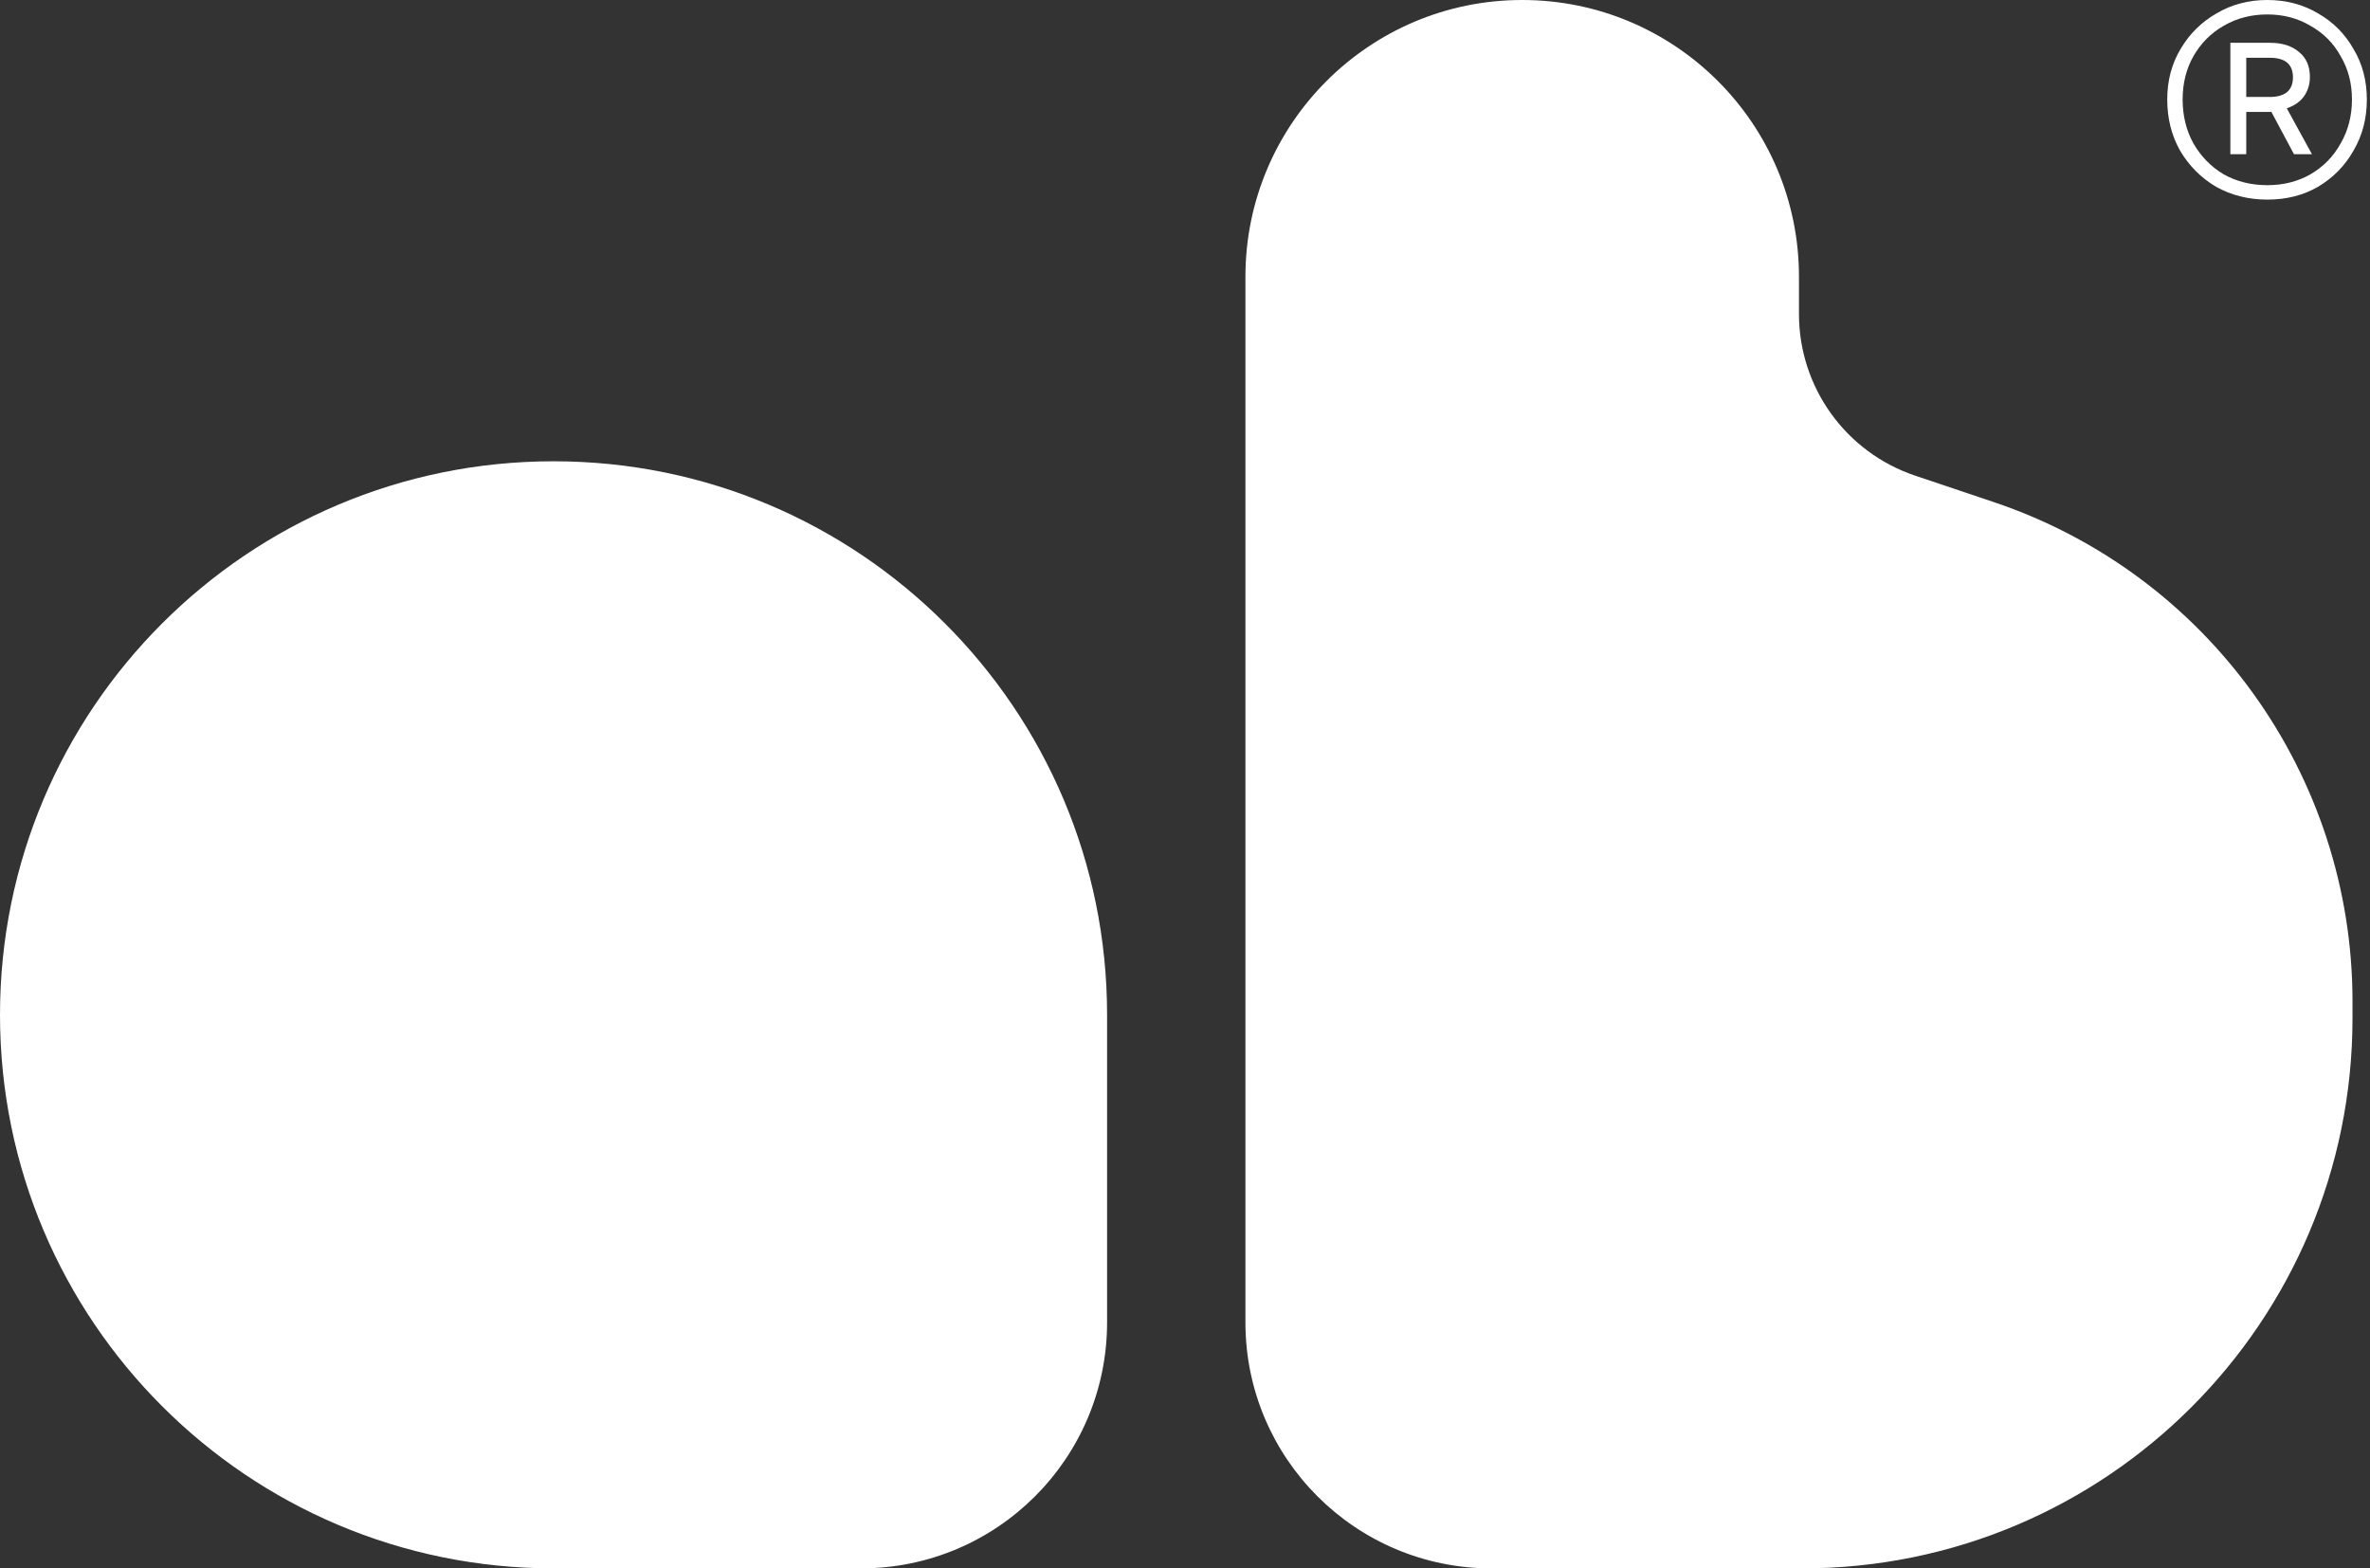 <svg width="136" height="90" viewBox="0 0 136 90" fill="none" xmlns="http://www.w3.org/2000/svg">
<rect x="0" y="0" width="136" height="90" fill="#333333" stroke="none"/>
<path d="M0 58.234C0 40.691 14.222 26.47 31.765 26.47C49.308 26.47 63.529 40.691 63.529 58.234V75.882C63.529 83.678 57.209 89.999 49.412 89.999H31.765C14.222 89.999 0 75.778 0 58.234Z" fill="white"/>
<path d="M71.467 25.052V15.882C71.467 7.111 78.578 0 87.349 0C96.121 0 103.232 7.111 103.232 15.882V18.021C103.232 22.222 105.914 25.954 109.896 27.293L114.408 28.811C126.71 32.948 134.996 44.478 134.996 57.457V58.427C134.996 75.864 120.861 90 103.423 90H85.584C77.787 90 71.467 83.679 71.467 75.882V25.052Z" fill="white"/>
<path d="M130.107 11.454C129.027 11.454 128.046 11.208 127.162 10.715C126.298 10.202 125.611 9.511 125.101 8.643C124.61 7.774 124.365 6.798 124.365 5.712C124.365 4.627 124.62 3.66 125.13 2.812C125.641 1.944 126.328 1.263 127.192 0.77C128.055 0.257 129.027 0 130.107 0C131.186 0 132.158 0.257 133.022 0.77C133.886 1.263 134.563 1.944 135.054 2.812C135.564 3.66 135.819 4.627 135.819 5.712C135.819 6.798 135.564 7.774 135.054 8.643C134.563 9.511 133.886 10.202 133.022 10.715C132.178 11.208 131.206 11.454 130.107 11.454ZM130.107 10.626C131.029 10.626 131.854 10.419 132.58 10.004C133.326 9.57 133.905 8.978 134.318 8.228C134.749 7.479 134.965 6.64 134.965 5.712C134.965 4.785 134.749 3.956 134.318 3.226C133.905 2.476 133.326 1.894 132.58 1.48C131.854 1.046 131.029 0.829 130.107 0.829C129.184 0.829 128.35 1.046 127.604 1.48C126.877 1.894 126.298 2.476 125.866 3.226C125.454 3.956 125.248 4.785 125.248 5.712C125.248 6.64 125.454 7.479 125.866 8.228C126.298 8.978 126.877 9.57 127.604 10.004C128.35 10.419 129.184 10.626 130.107 10.626ZM128.899 8.85H127.987V2.457H130.283C130.97 2.457 131.52 2.634 131.932 2.989C132.345 3.325 132.551 3.798 132.551 4.41C132.551 4.825 132.443 5.19 132.227 5.505C132.011 5.821 131.677 6.058 131.226 6.216L132.669 8.85H131.638L130.342 6.423H128.899V8.85ZM131.579 4.44C131.579 3.69 131.137 3.315 130.254 3.315H128.899V5.564H130.254C130.666 5.564 130.99 5.476 131.226 5.298C131.461 5.101 131.579 4.815 131.579 4.44Z" fill="white"/>
</svg>
